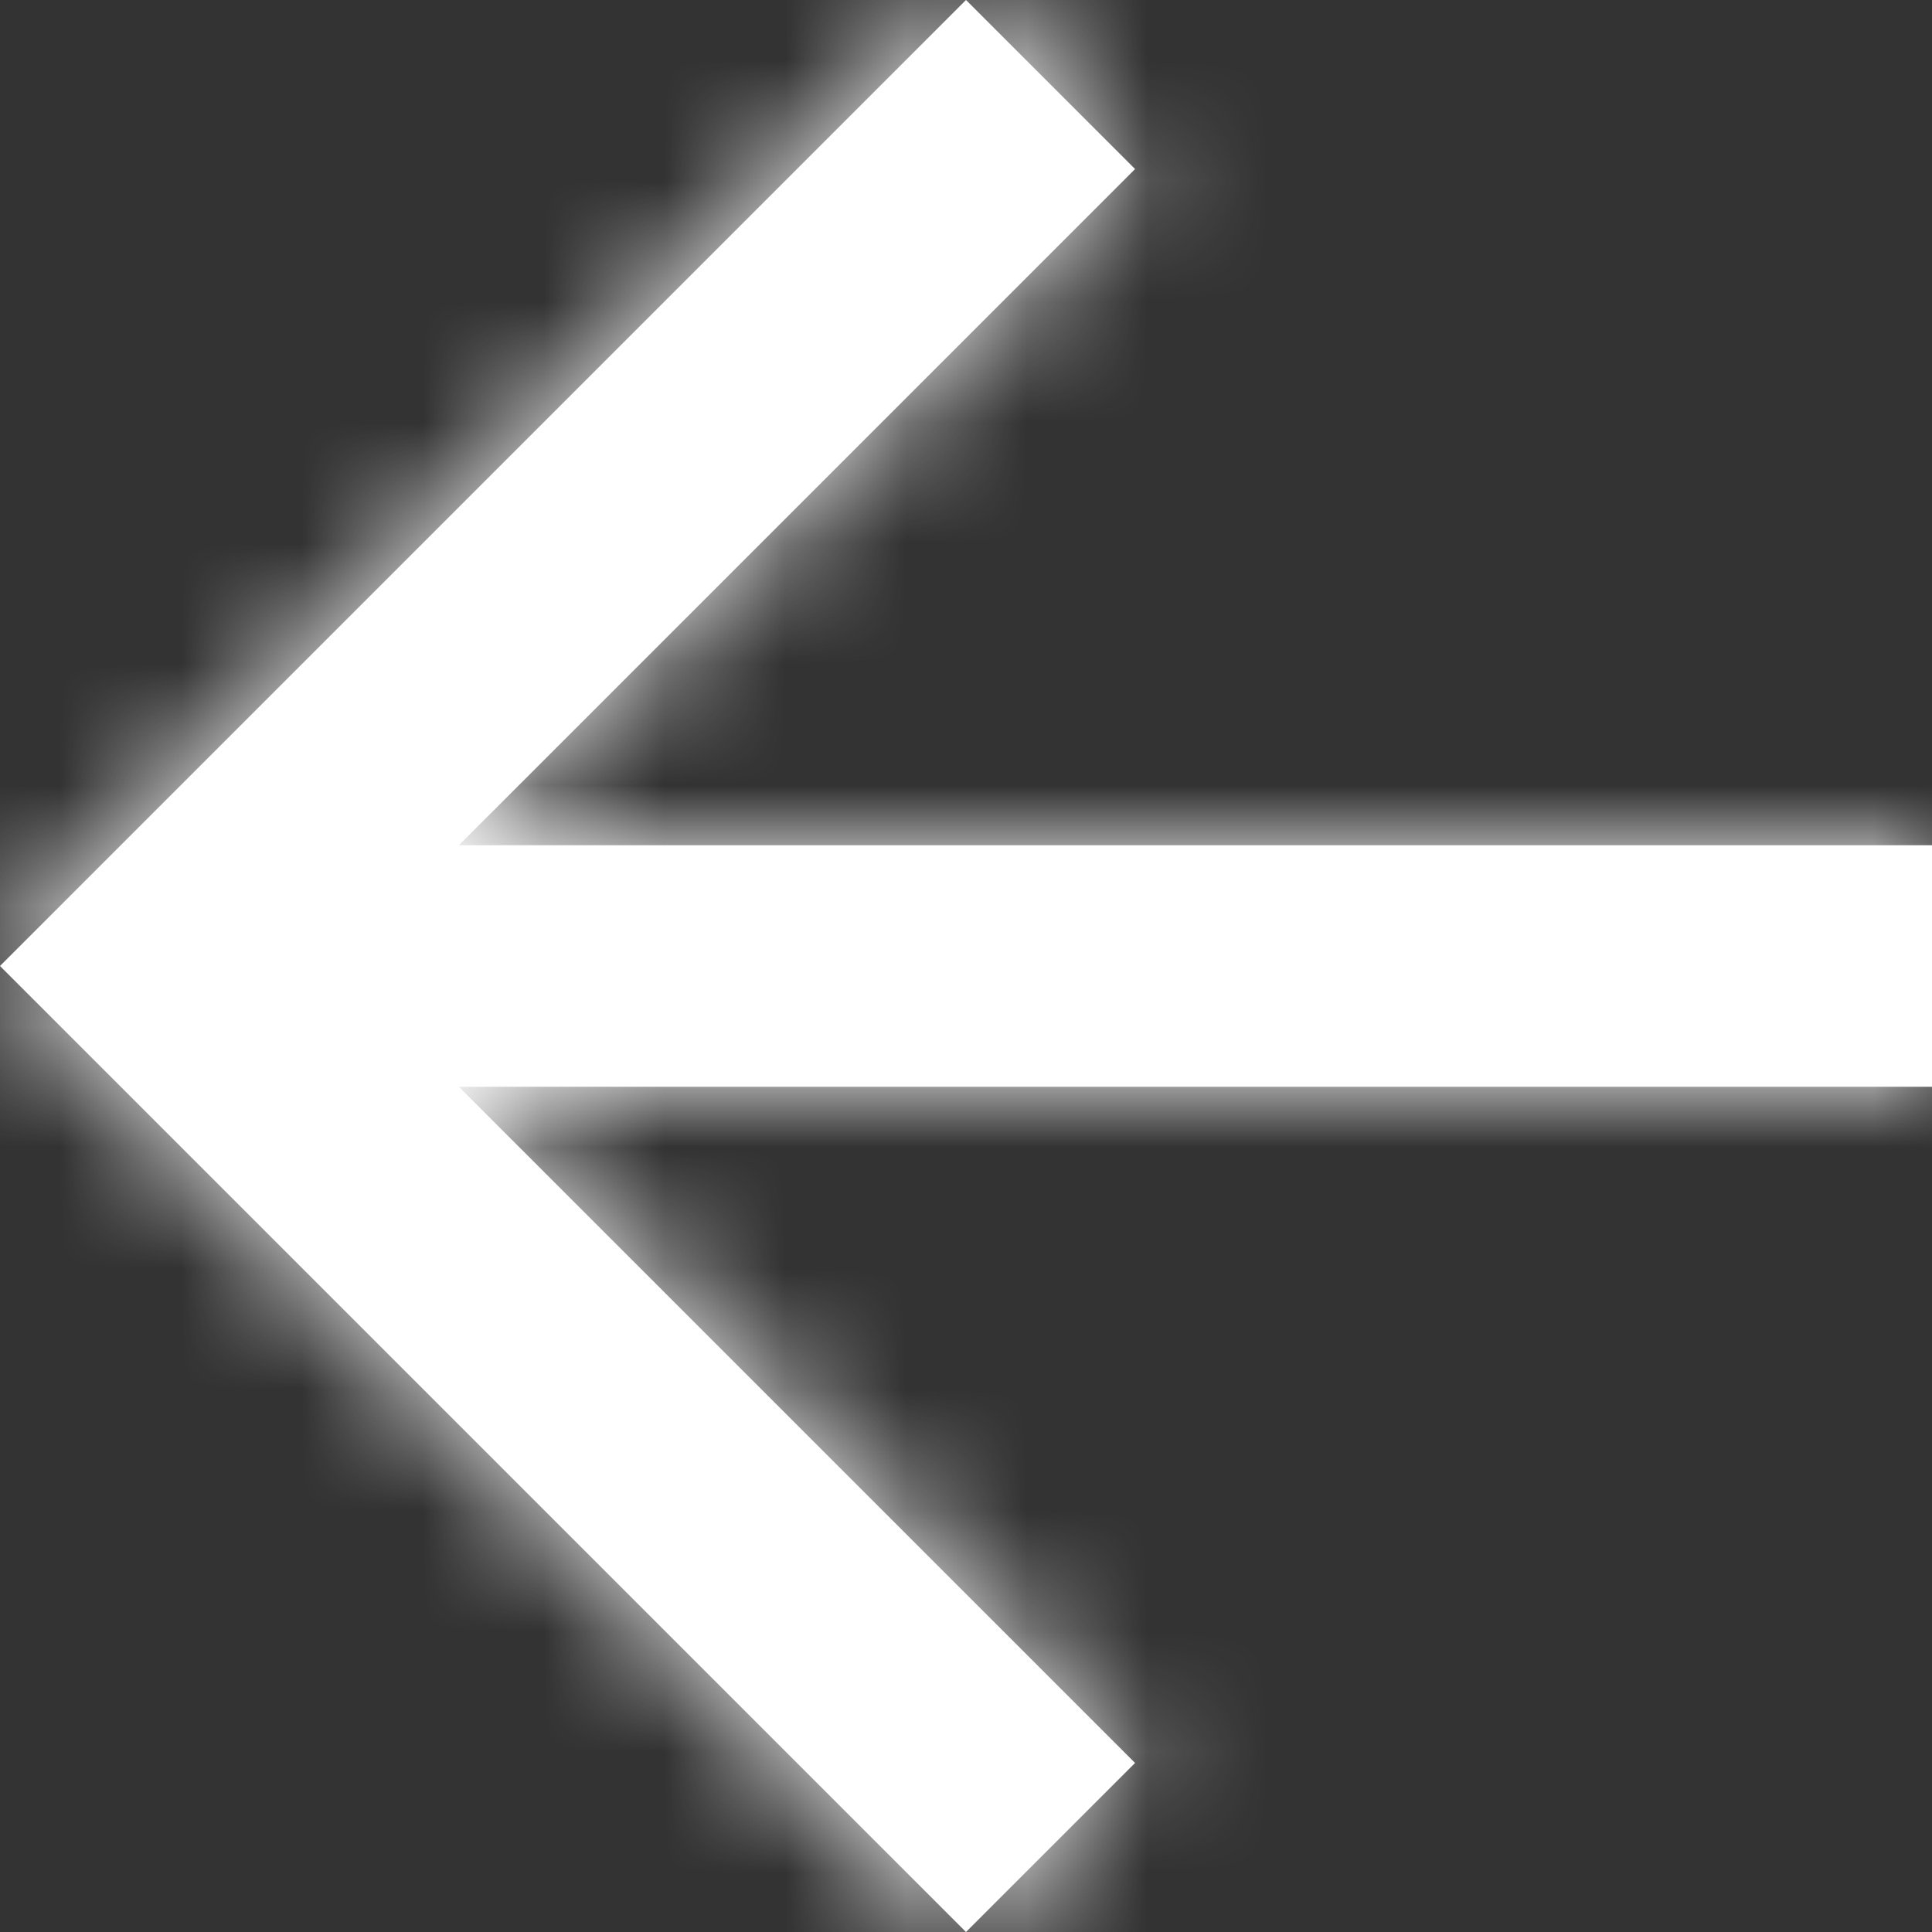 <?xml version="1.0" encoding="UTF-8"?>
<svg width="16px" height="16px" viewBox="0 0 16 16" version="1.1" xmlns="http://www.w3.org/2000/svg" xmlns:xlink="http://www.w3.org/1999/xlink">
    <rect x="0" y="0" width="16" height="16" fill="#333333" stroke="none"/>
    <title>back</title>
    <defs>
        <polygon id="path-1" points="16 7 3.8 7 9.4 1.4 8 0 0 8 8 16 9.4 14.6 3.8 9 16 9"></polygon>
    </defs>
    <g id="Symbols" stroke="none" stroke-width="1" fill="none" fill-rule="evenodd">
        <g id="Icon/Nav/Arrow---back" transform="translate(-14, -14)">
            <g id="back" transform="translate(14, 14)">
                <mask id="mask-2" fill="white">
                    <use xlink:href="#path-1"></use>
                </mask>
                <use id="Material-Shape" fill="#FFFFFF" xlink:href="#path-1"></use>
                <g id="Group" mask="url(#mask-2)">
                    <g transform="translate(-14, -14)" id="Color/Neutral-10-(FFFFFF)">
                        <rect id="Rectangle" fill="#FFFFFF" x="0" y="0" width="44" height="44"></rect>
                    </g>
                </g>
            </g>
        </g>
    </g>
</svg>